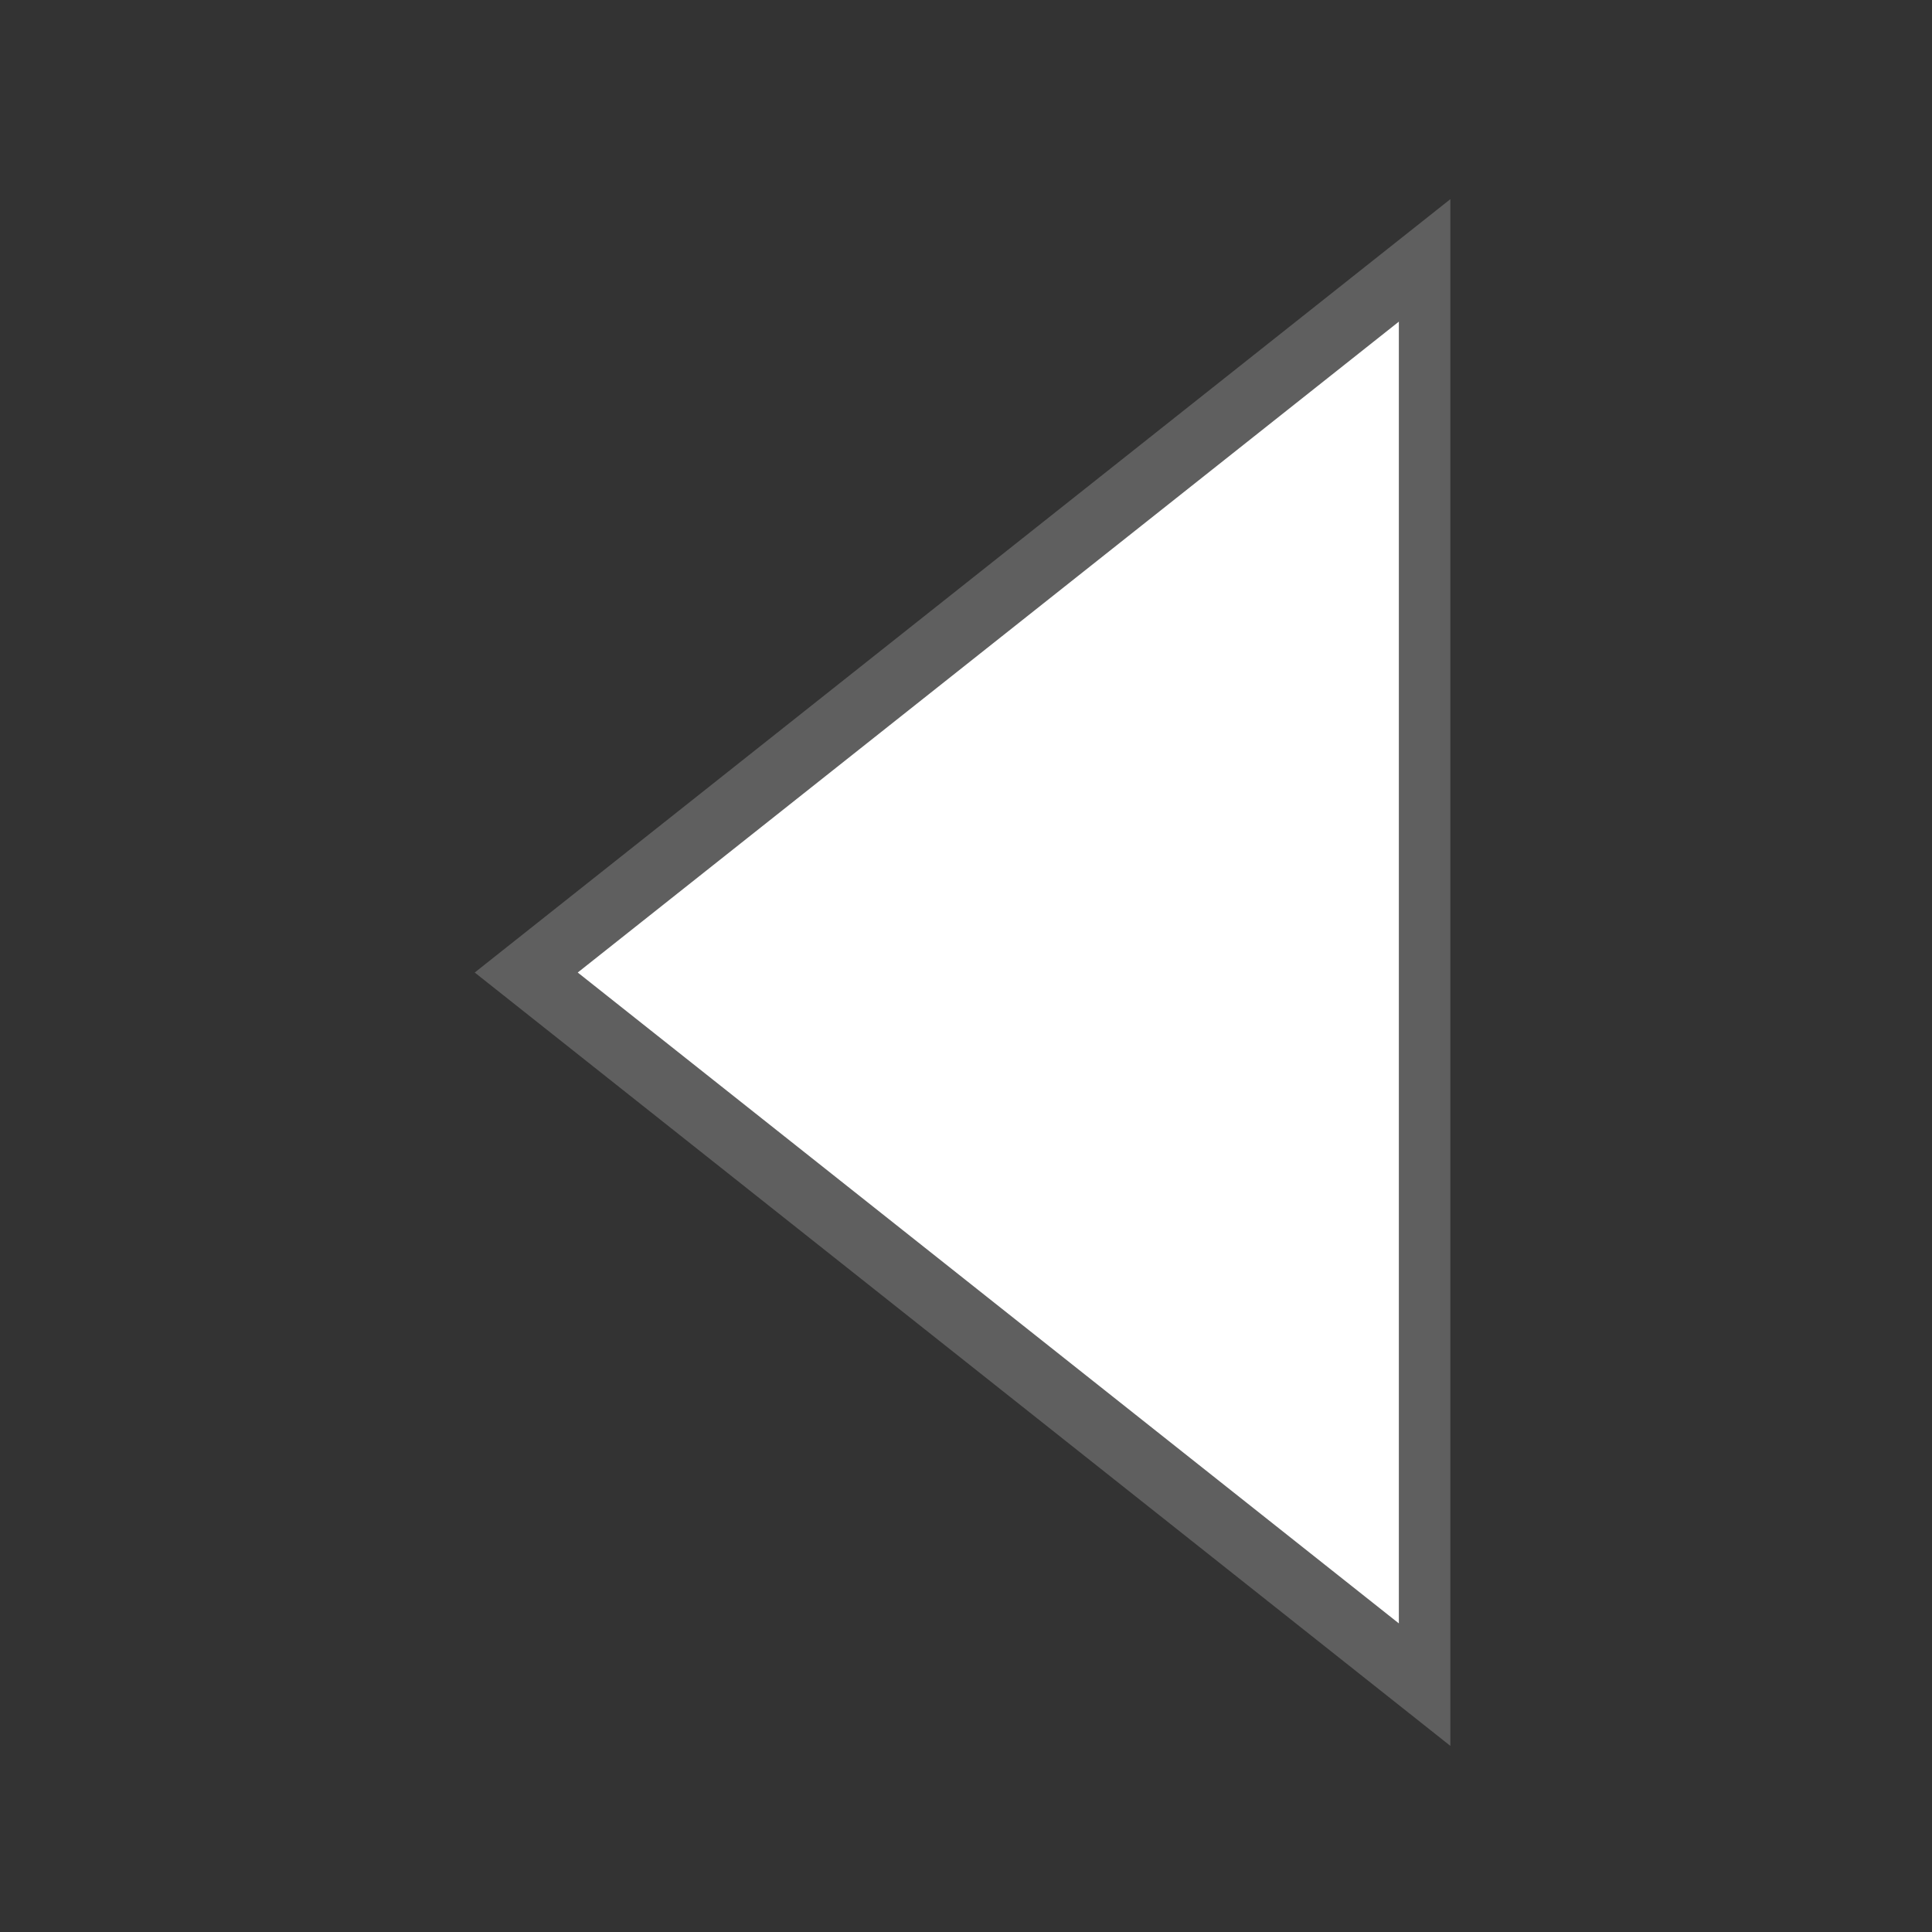 <svg xmlns="http://www.w3.org/2000/svg" xmlns:svg="http://www.w3.org/2000/svg" id="svg2" width="16" height="16" version="1.1"><rect width="100%" height="100%" fill="#333333" stroke="none"/><g id="layer1" transform="translate(0,-1036.362)"><path id="path18028" fill="#fff" fill-opacity="1" stroke="#5f5f5f" stroke-dasharray="none" stroke-linecap="round" stroke-linejoin="miter" stroke-miterlimit="4" stroke-opacity="1" stroke-width=".43" d="M 88.83,340 80.17,340 84.5,332.5 z" display="inline" transform="matrix(0,1.362,0.992,0,-325.482,929.327)"/></g></svg>